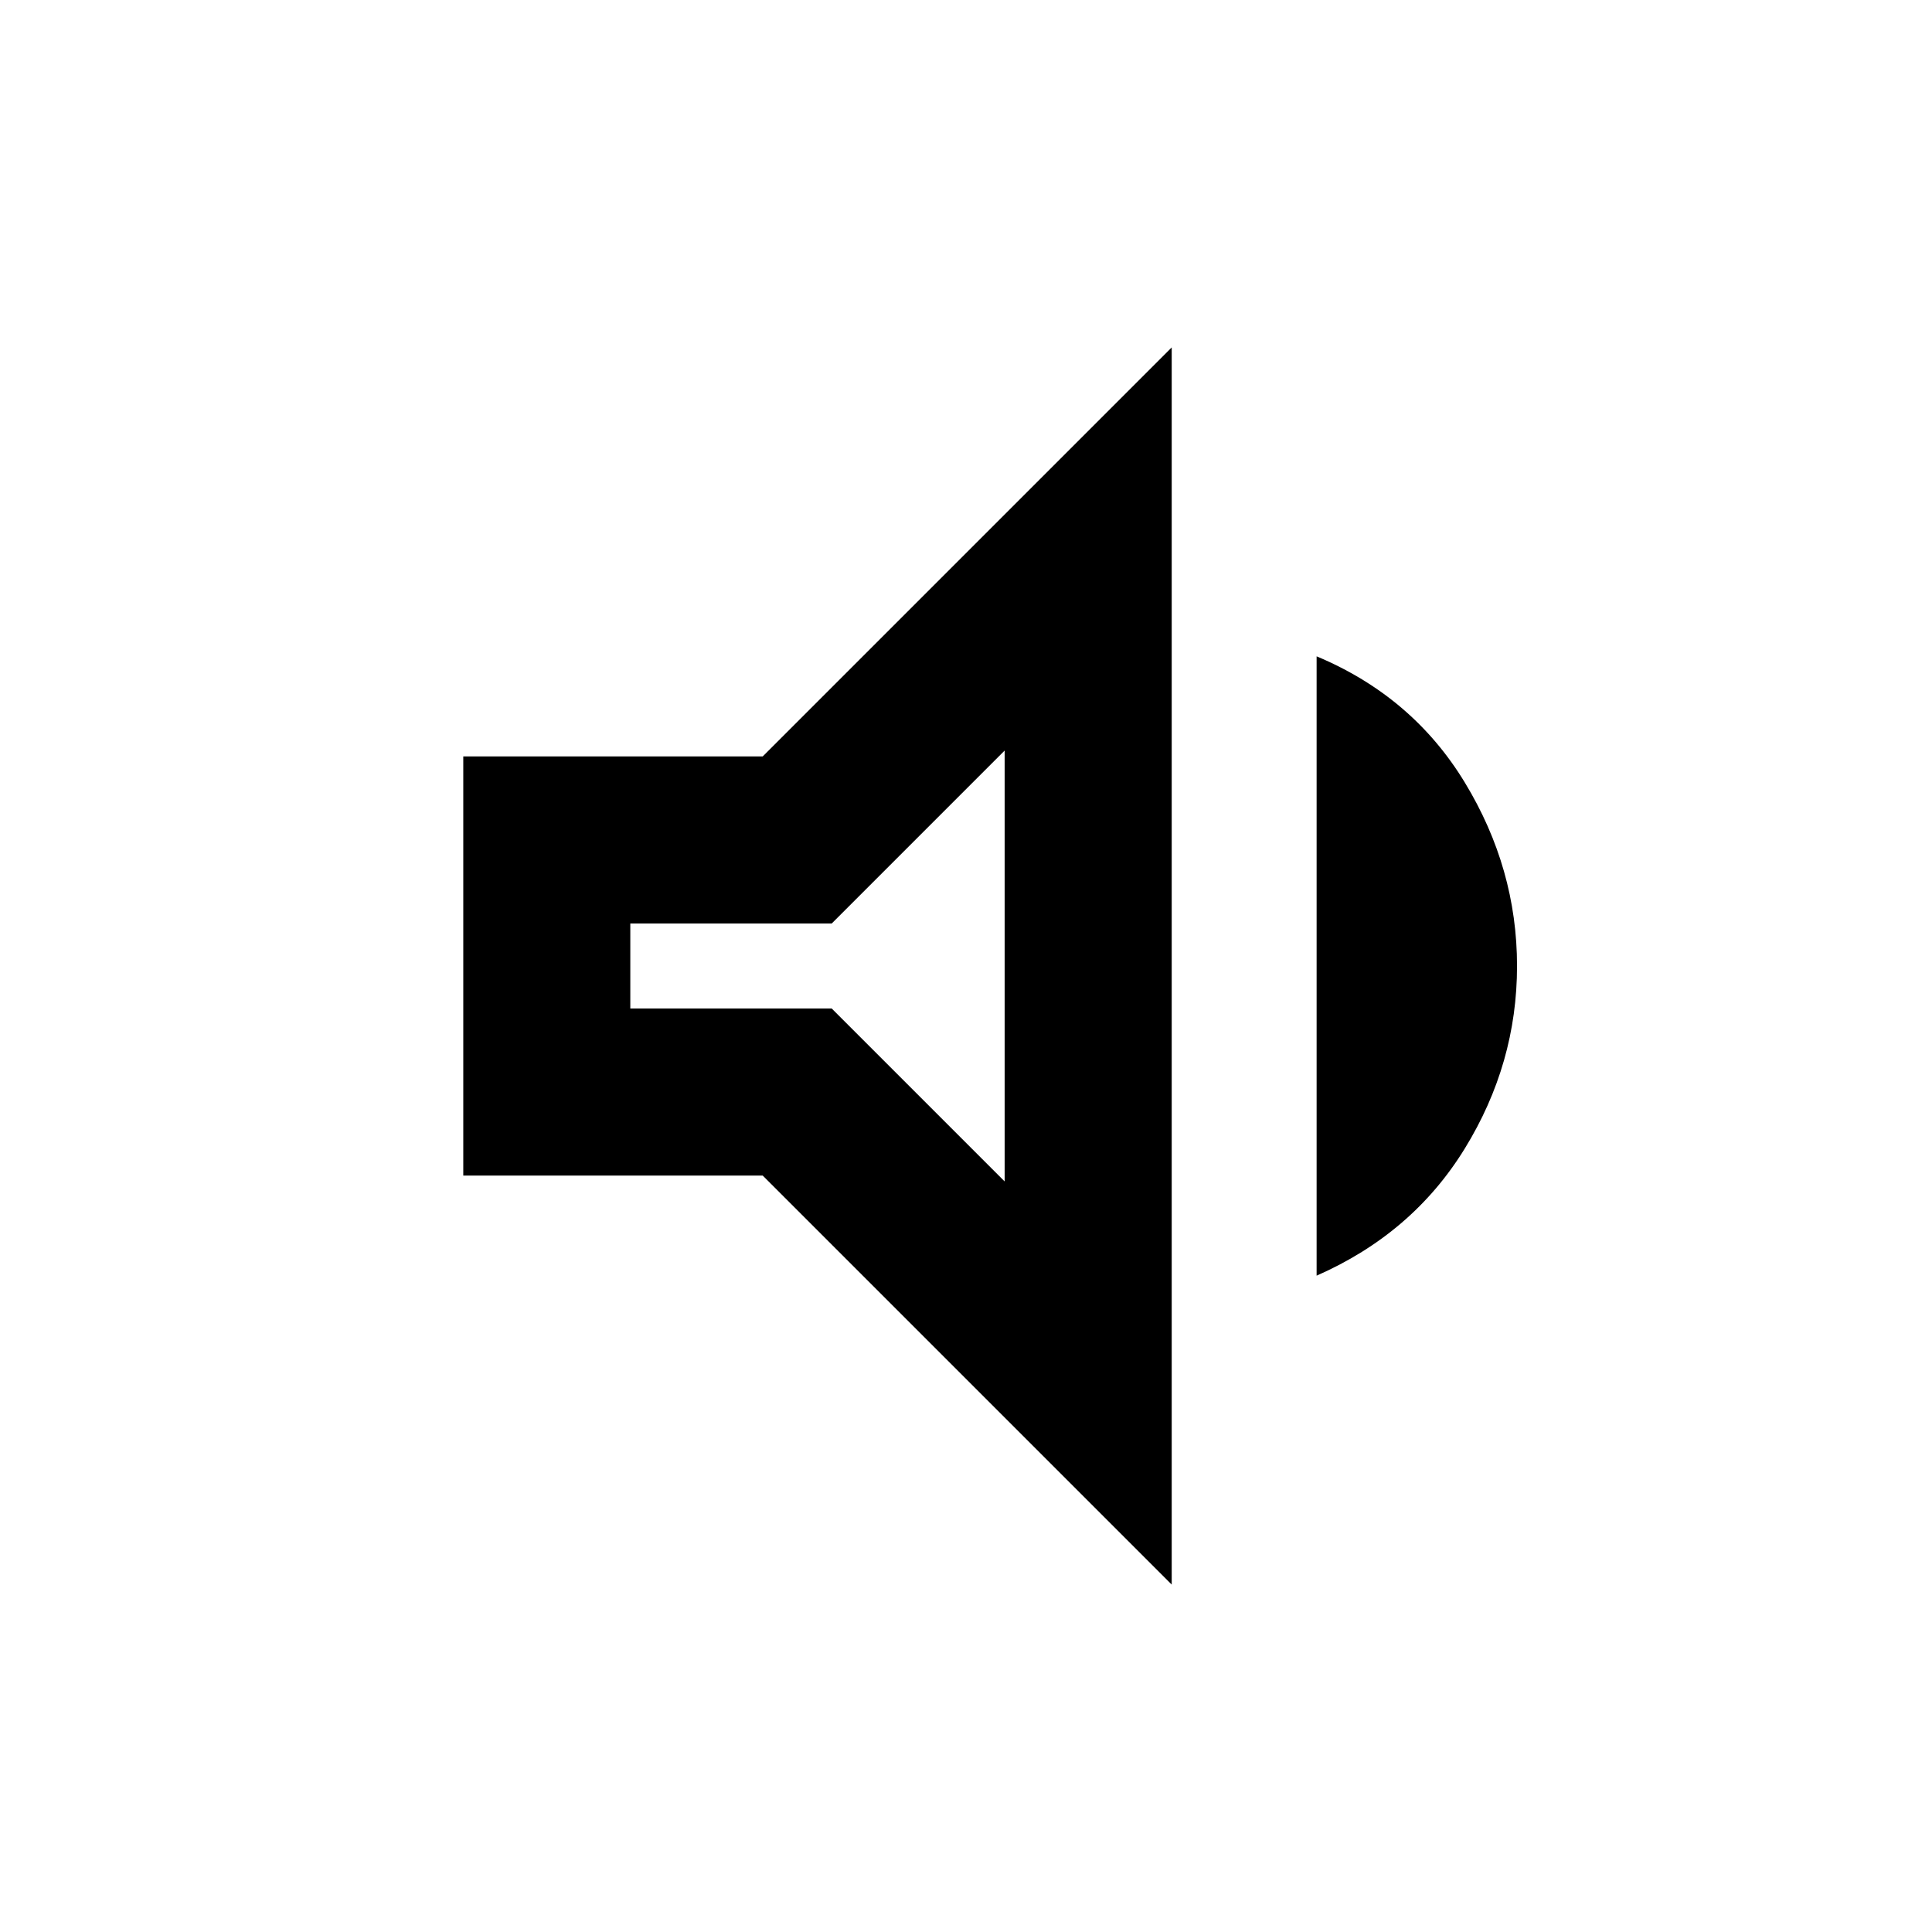 <svg xmlns="http://www.w3.org/2000/svg" height="20" viewBox="0 -960 960 960" width="20"><path d="M230.195-375.869v-208.262h148.783l203.24-203.239v614.74l-203.24-203.239H230.195Zm424.023 49.739v-307.74q47.673 19.957 73.63 62.674 25.957 42.718 25.957 91.196 0 48.478-25.957 90.696-25.957 42.217-73.63 63.174ZM499.217-587.065l-85.934 85.935H313.196v42.26h100.087l85.934 85.935v-214.13ZM405.087-480Z"/></svg>